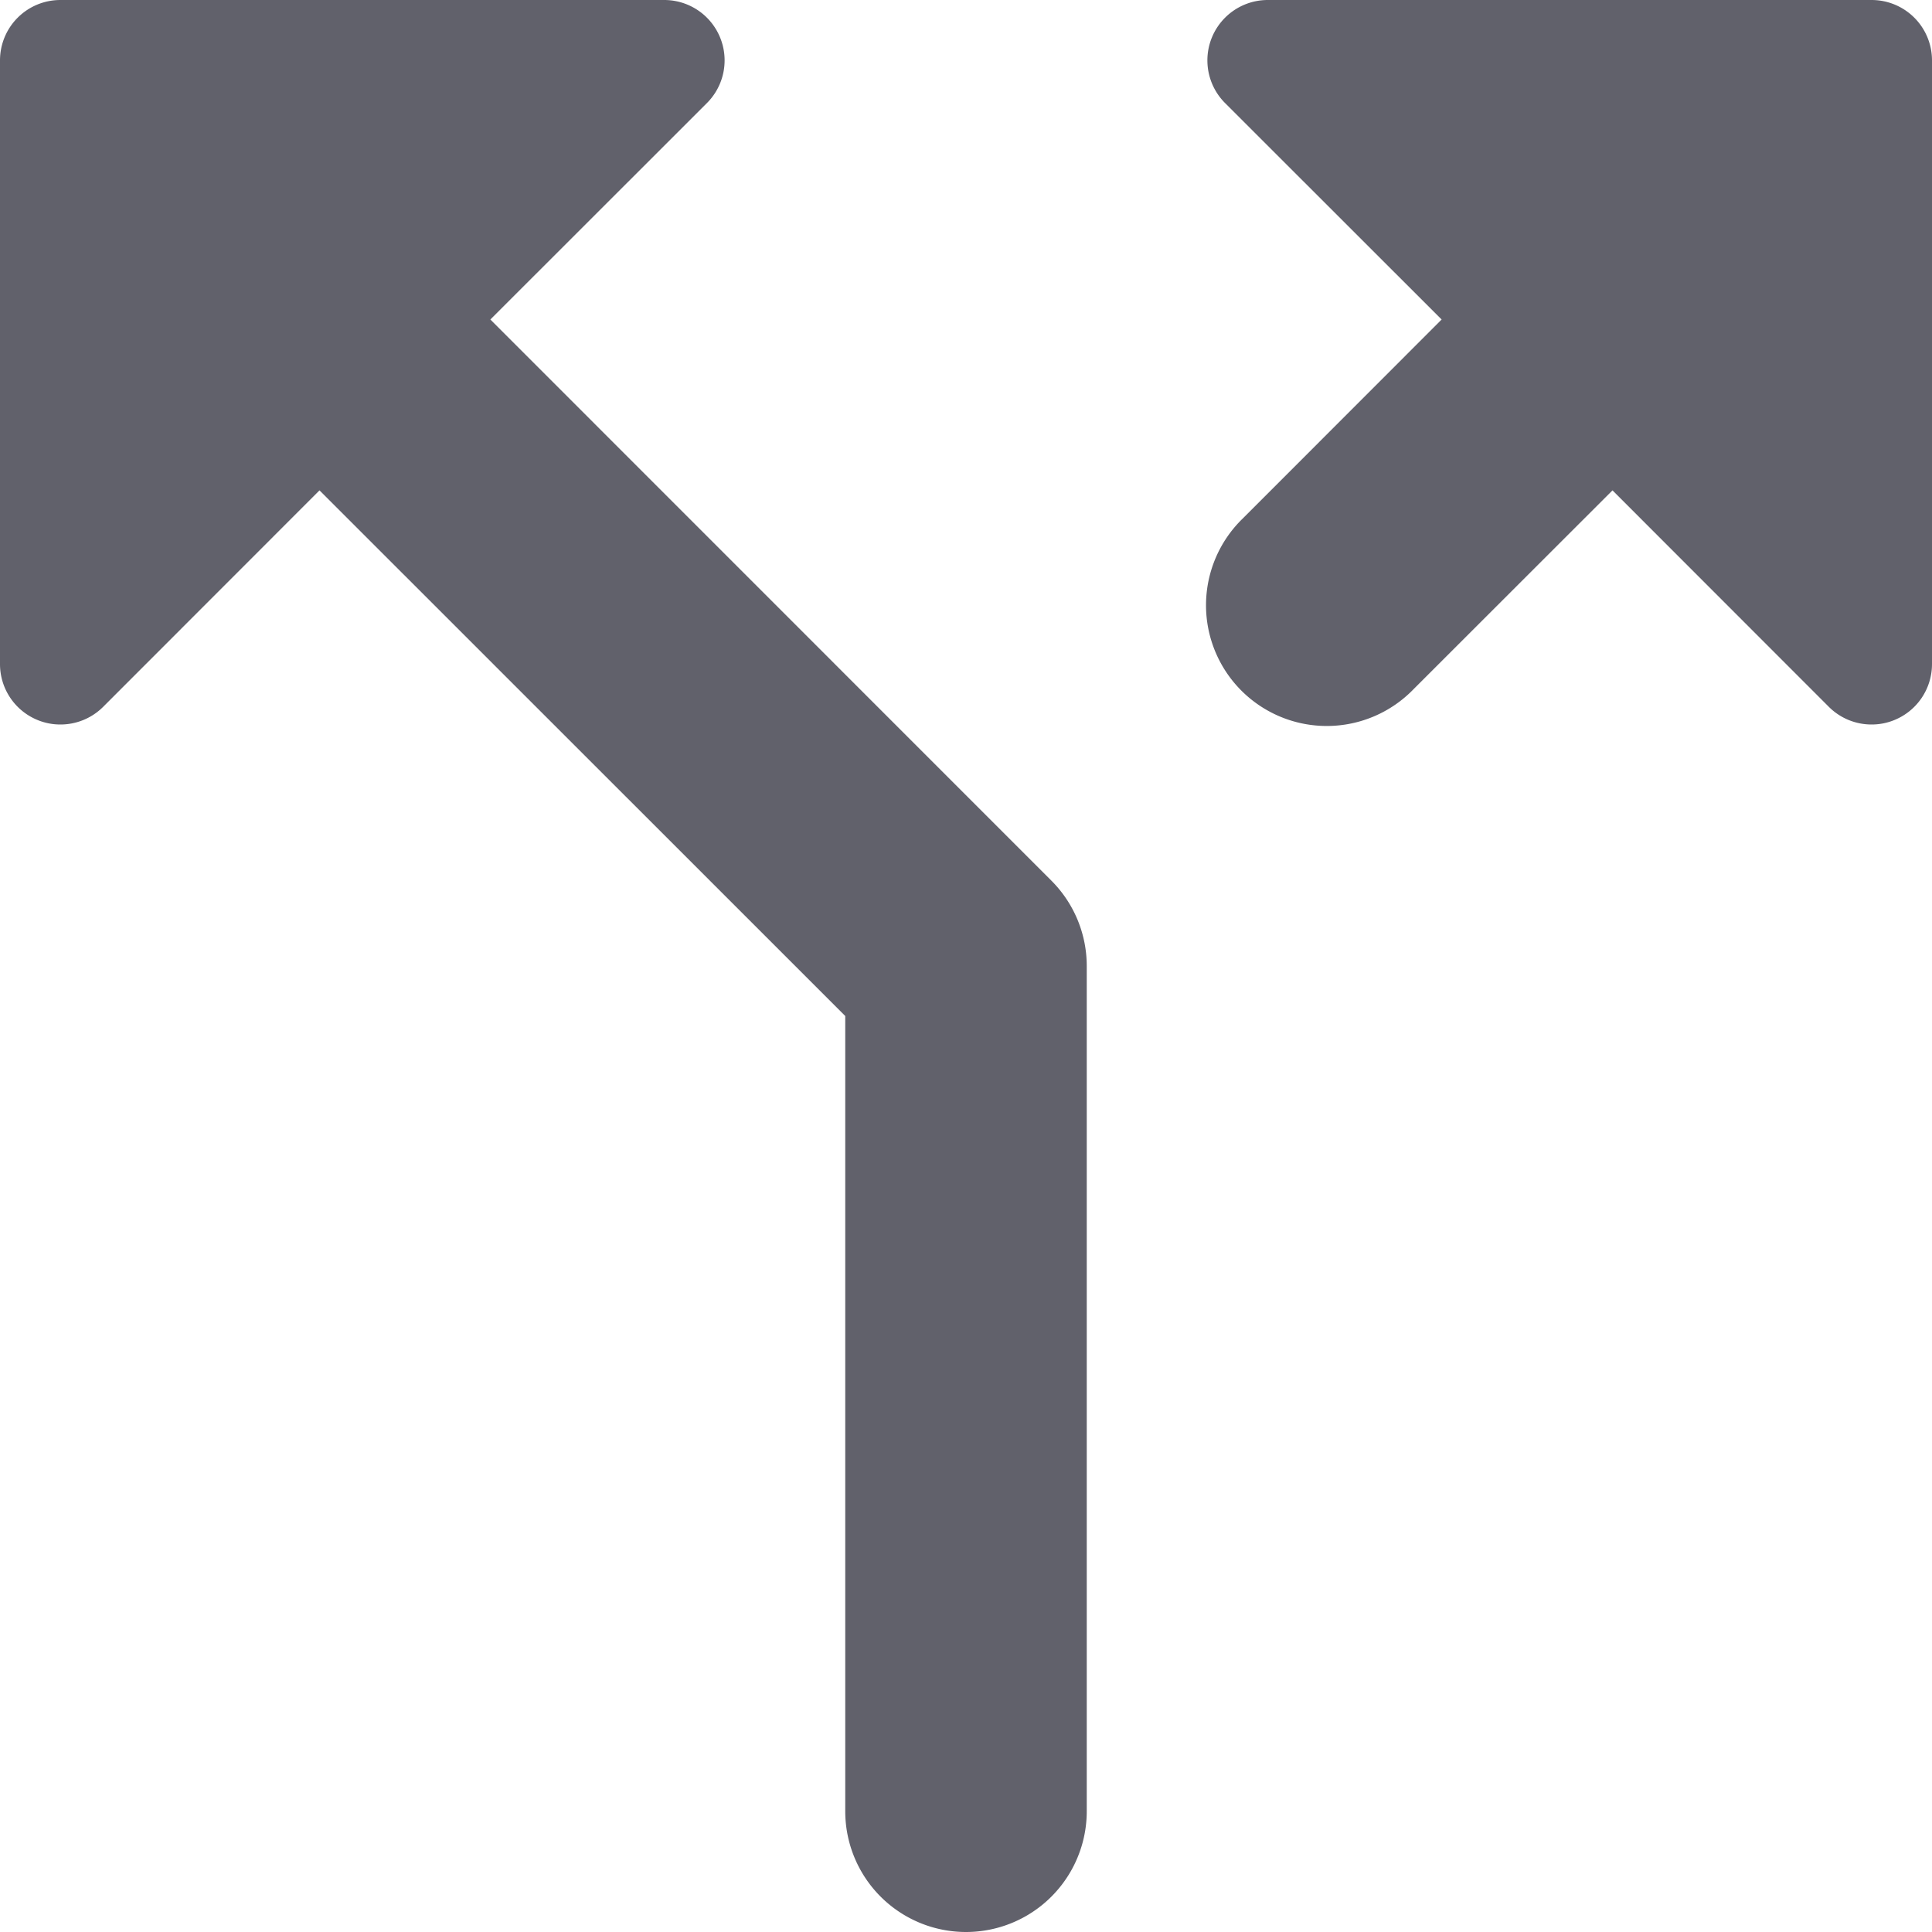 <svg xmlns="http://www.w3.org/2000/svg" height="24" width="24" viewBox="0 0 16 16"><path data-color="color-2" d="M15.5,0h-5a.5.5,0,0,0-.354.854l1.793,1.792L10.293,4.293a1,1,0,1,0,1.414,1.414l1.647-1.646,1.792,1.793A.5.5,0,0,0,15.5,6a.493.493,0,0,0,.191-.038A.5.5,0,0,0,16,5.5V.5A.5.5,0,0,0,15.5,0Z" fill="#61616b"></path><path d="M4.061,2.646,5.854.854A.5.5,0,0,0,5.5,0H.5A.5.5,0,0,0,0,.5v5a.5.5,0,0,0,.309.462A.493.493,0,0,0,.5,6a.5.5,0,0,0,.354-.146L2.646,4.061,7,8.414V15a1,1,0,0,0,2,0V8a1,1,0,0,0-.293-.707Z" fill="#61616b"></path></svg>